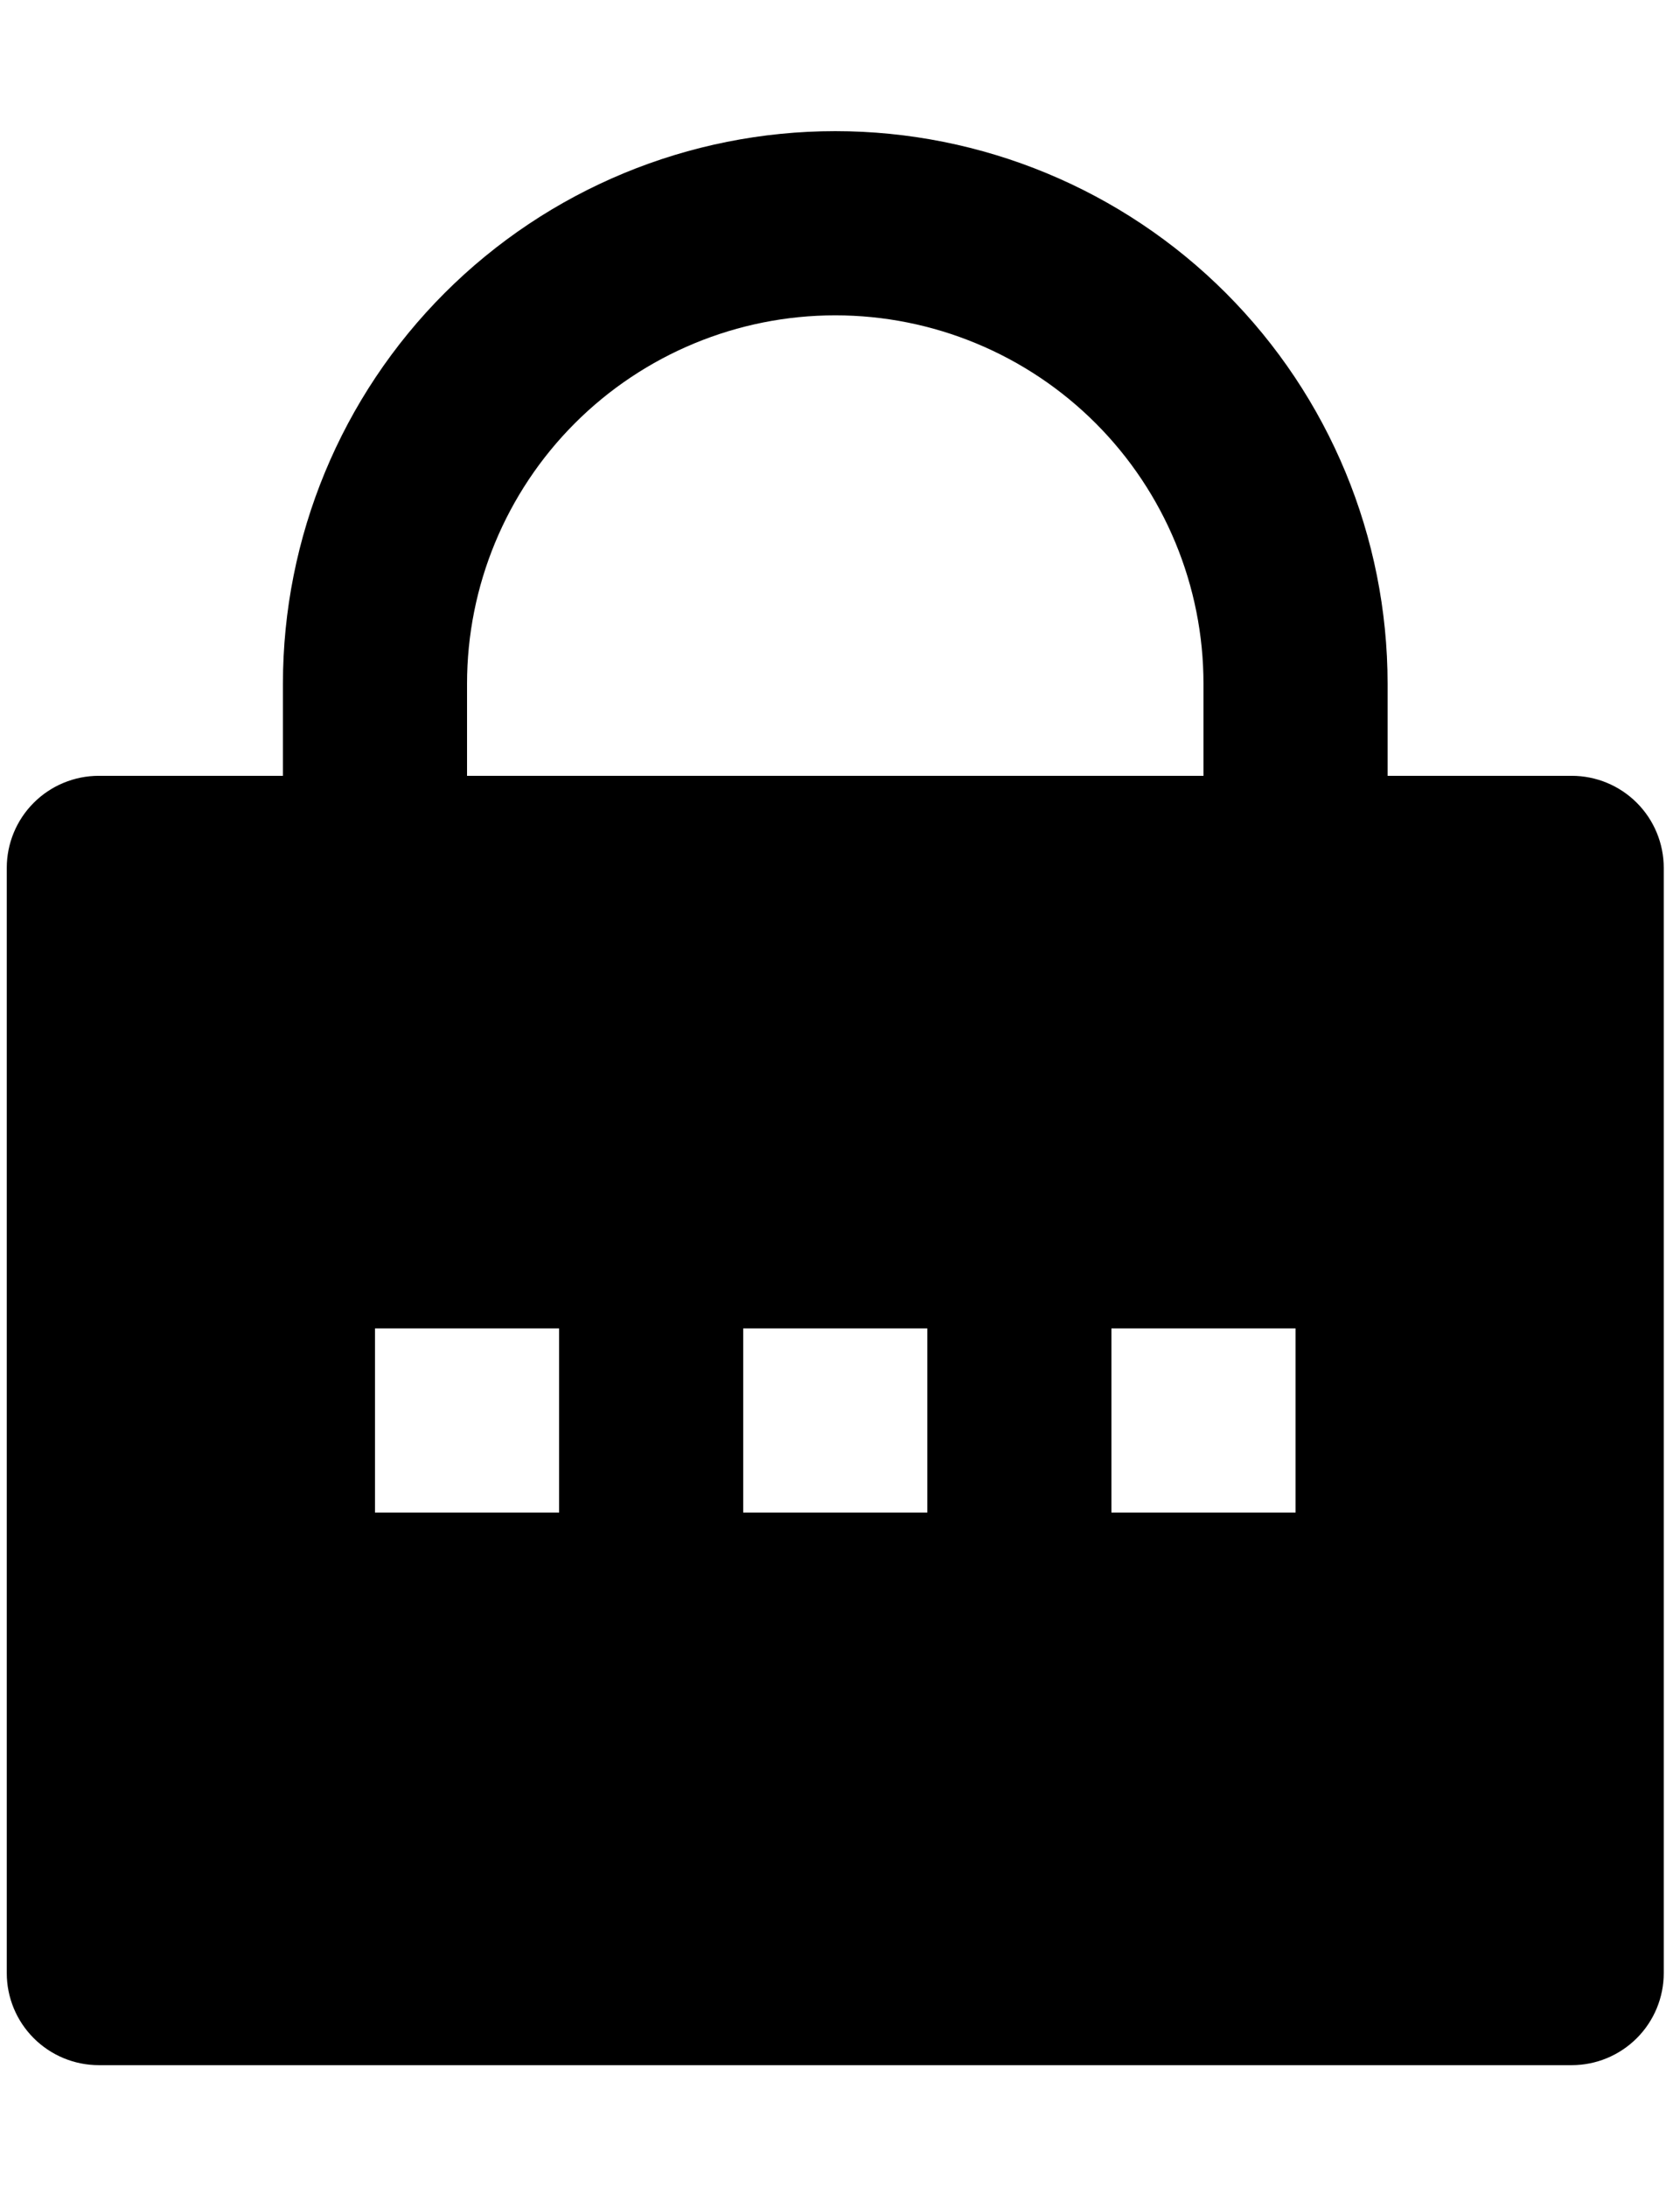 <svg xmlns:xlink="http://www.w3.org/1999/xlink" xmlns="http://www.w3.org/2000/svg" width="73" height="95" viewBox="0 0 73 95" fill="none" class="h-[48px] w-[37px] tablet:h-[94px] tablet:w-[72px]"><path d="M60.294 33.696H68.294C69.355 33.696 70.372 34.117 71.122 34.867C71.873 35.617 72.294 36.635 72.294 37.696V85.696C72.294 86.757 71.873 87.774 71.122 88.524C70.372 89.274 69.355 89.696 68.294 89.696H4.294C3.233 89.696 2.216 89.274 1.466 88.524C0.715 87.774 0.294 86.757 0.294 85.696V37.696C0.294 36.635 0.715 35.617 1.466 34.867C2.216 34.117 3.233 33.696 4.294 33.696H12.294V29.696C12.294 23.331 14.822 17.226 19.323 12.725C23.824 8.224 29.929 5.696 36.294 5.696C42.659 5.696 48.764 8.224 53.264 12.725C57.765 17.226 60.294 23.331 60.294 29.696V33.696ZM52.294 33.696V29.696C52.294 25.452 50.608 21.383 47.608 18.382C44.607 15.382 40.537 13.696 36.294 13.696C32.05 13.696 27.981 15.382 24.98 18.382C21.98 21.383 20.294 25.452 20.294 29.696V33.696H52.294ZM32.294 57.696V65.696H40.294V57.696H32.294ZM16.294 57.696V65.696H24.294V57.696H16.294ZM48.294 57.696V65.696H56.294V57.696H48.294Z" fill="url(&quot;#paint0_linear_2745_66701&quot;)"></path><defs><linearGradient id="paint0_linear_2745_66701" x1="36.294" y1="5.696" x2="36.294" y2="89.696" gradientUnits="userSpaceOnUse"><stop offset="0.046" class="default-transition text-trustLightBlue [transition-property:stop-color,color] dark:text-trustYellow" style="stop-color: currentcolor;"></stop><stop offset="1" class="default-transition text-trustBlue [transition-property:stop-color,color] dark:text-trustGreen" style="stop-color: currentcolor;"></stop></linearGradient><linearGradient id="paint0_linear_2745_66701" x1="36.294" y1="5.696" x2="36.294" y2="89.696" gradientUnits="userSpaceOnUse"><stop offset="0.046" class="default-transition text-trustLightBlue [transition-property:stop-color,color] dark:text-trustYellow" style="stop-color: currentcolor;"></stop><stop offset="1" class="default-transition text-trustBlue [transition-property:stop-color,color] dark:text-trustGreen" style="stop-color: currentcolor;"></stop></linearGradient></defs></svg>